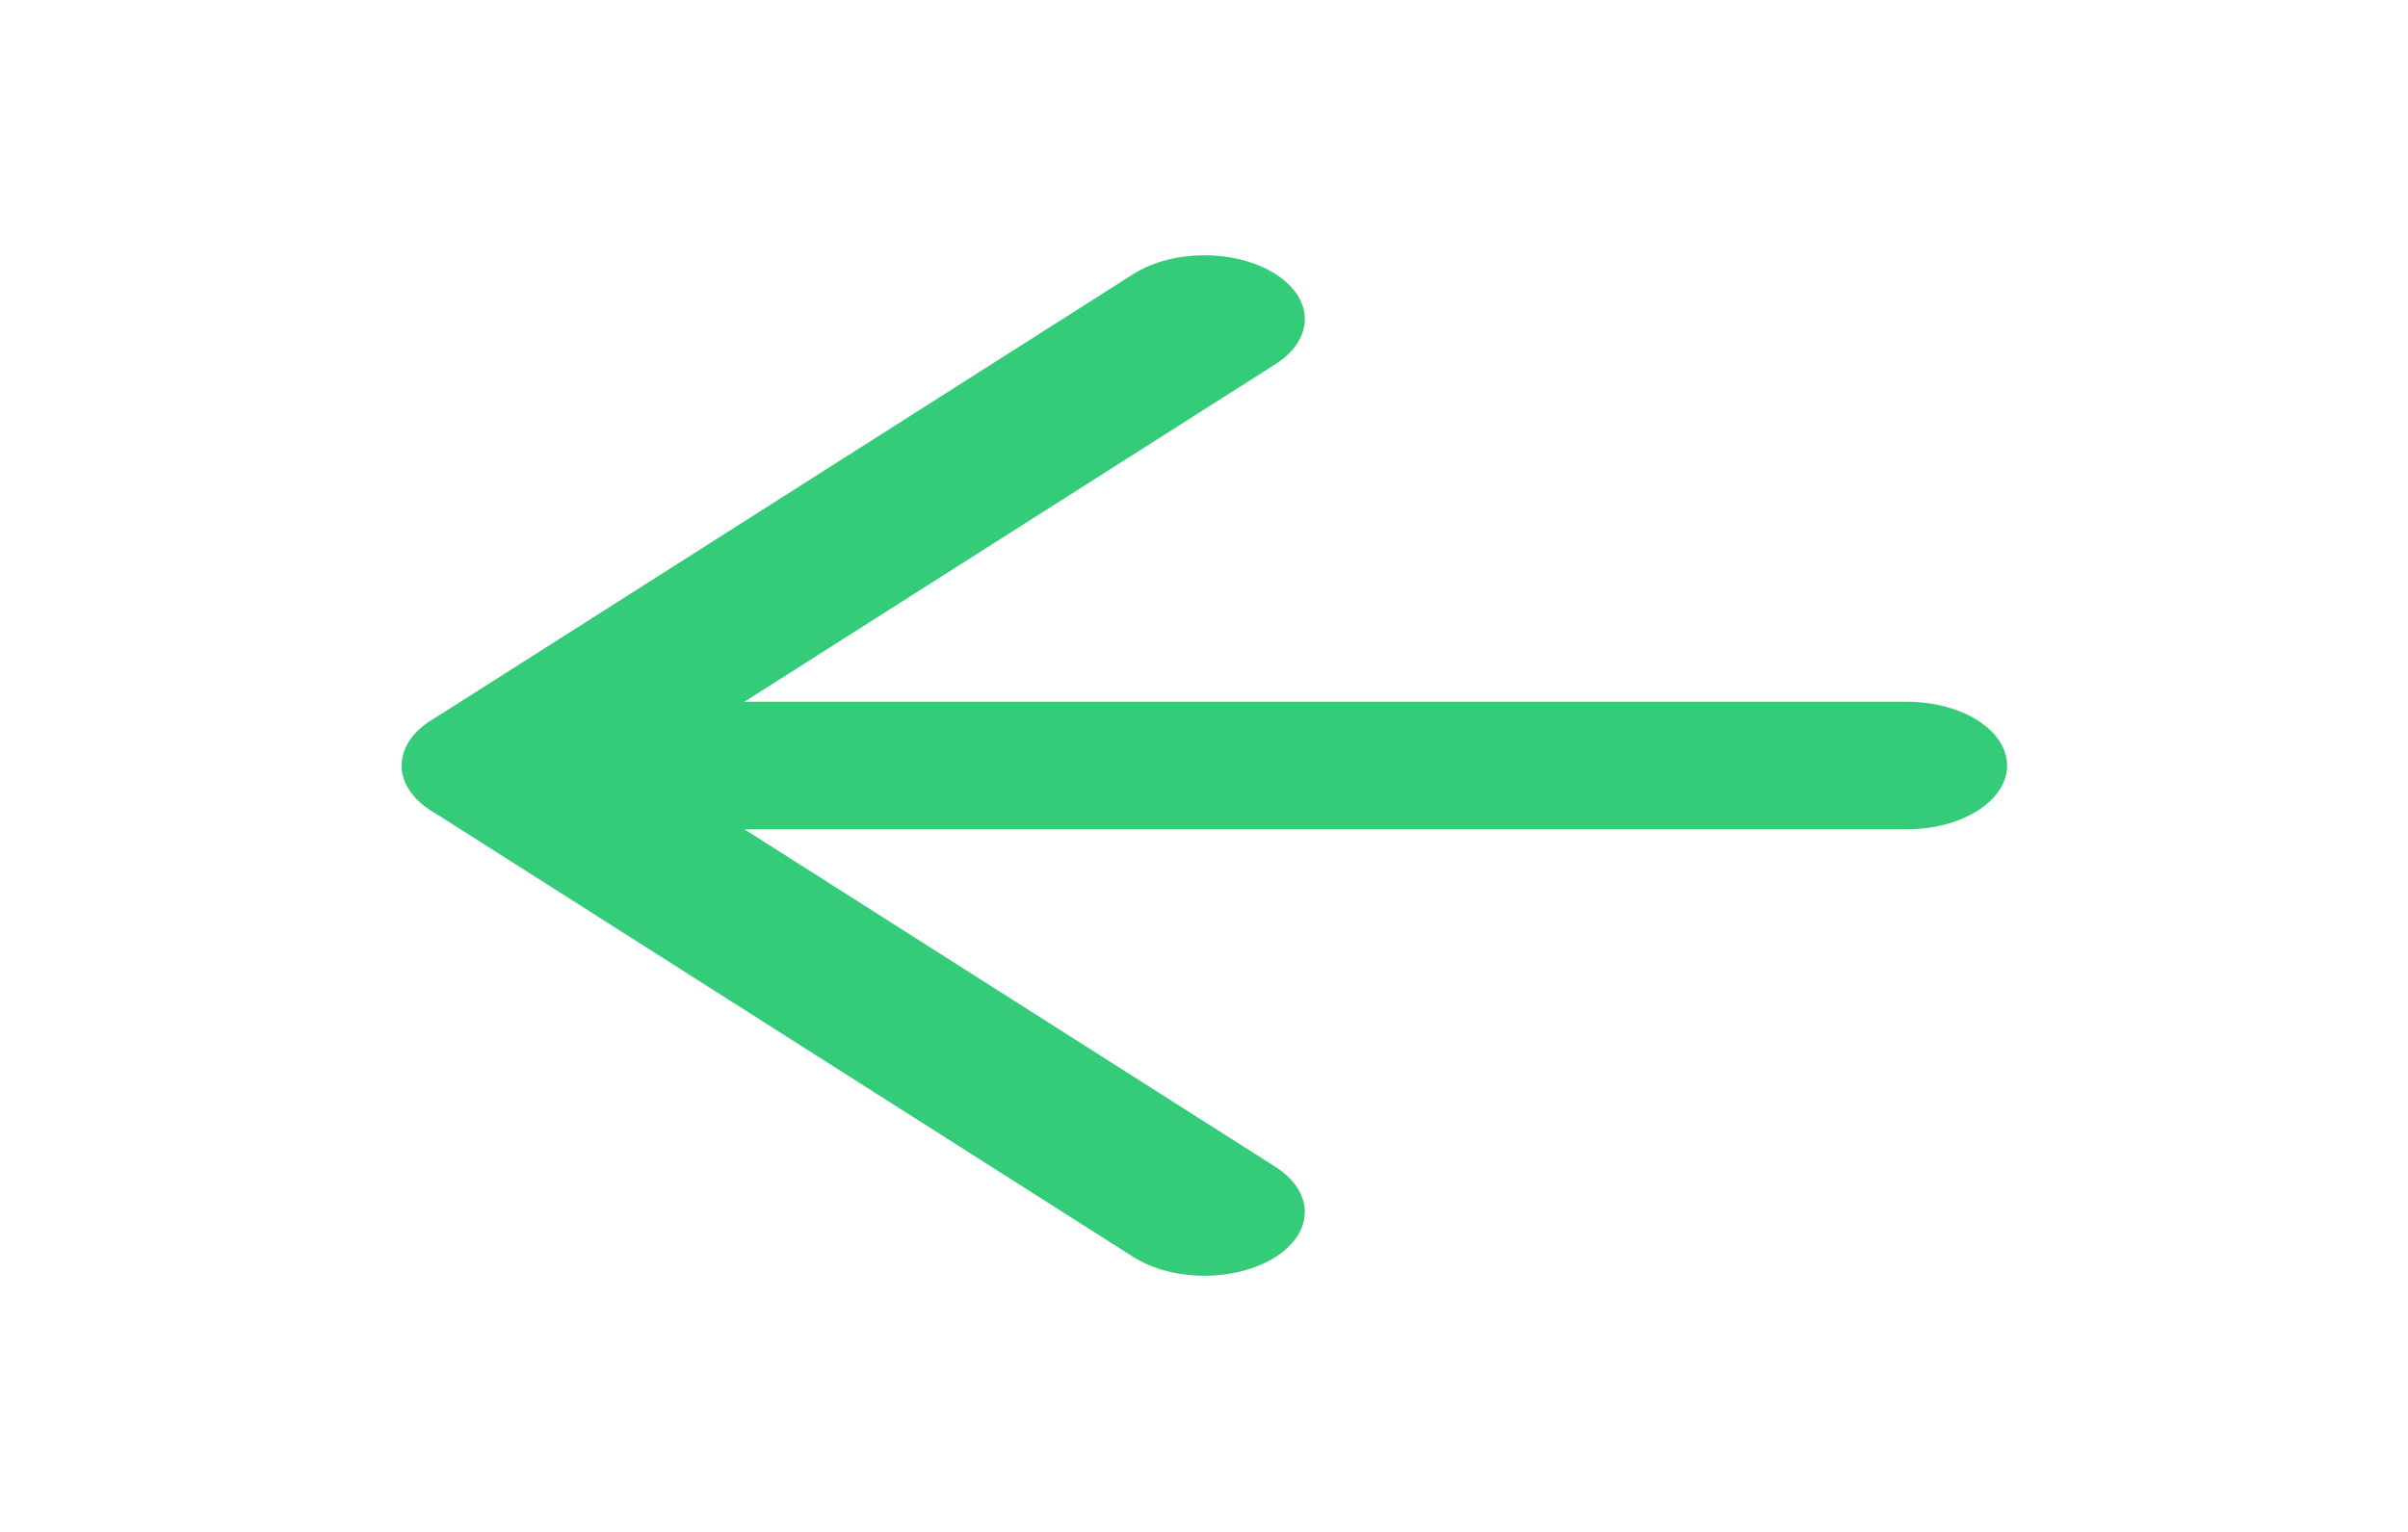 <?xml version="1.0" encoding="UTF-8"?>
<svg xmlns="http://www.w3.org/2000/svg" xmlns:xlink="http://www.w3.org/1999/xlink" width="22pt" height="14pt" viewBox="0 0 22 14" version="1.1">
<g id="surface1">
<path style="fill:none;stroke-width:2;stroke-linecap:round;stroke-linejoin:round;stroke:rgb(20.392%,79.608%,47.451%);stroke-opacity:1;stroke-miterlimit:4;" d="M 18.997 12 L 5.003 12 " transform="matrix(0.917,0,0,0.583,0,0)"/>
<path style="fill:none;stroke-width:2;stroke-linecap:round;stroke-linejoin:round;stroke:rgb(20.392%,79.608%,47.451%);stroke-opacity:1;stroke-miterlimit:4;" d="M 12 18.998 L 5.003 12 L 12 5.002 " transform="matrix(0.917,0,0,0.583,0,0)"/>
</g>
</svg>
